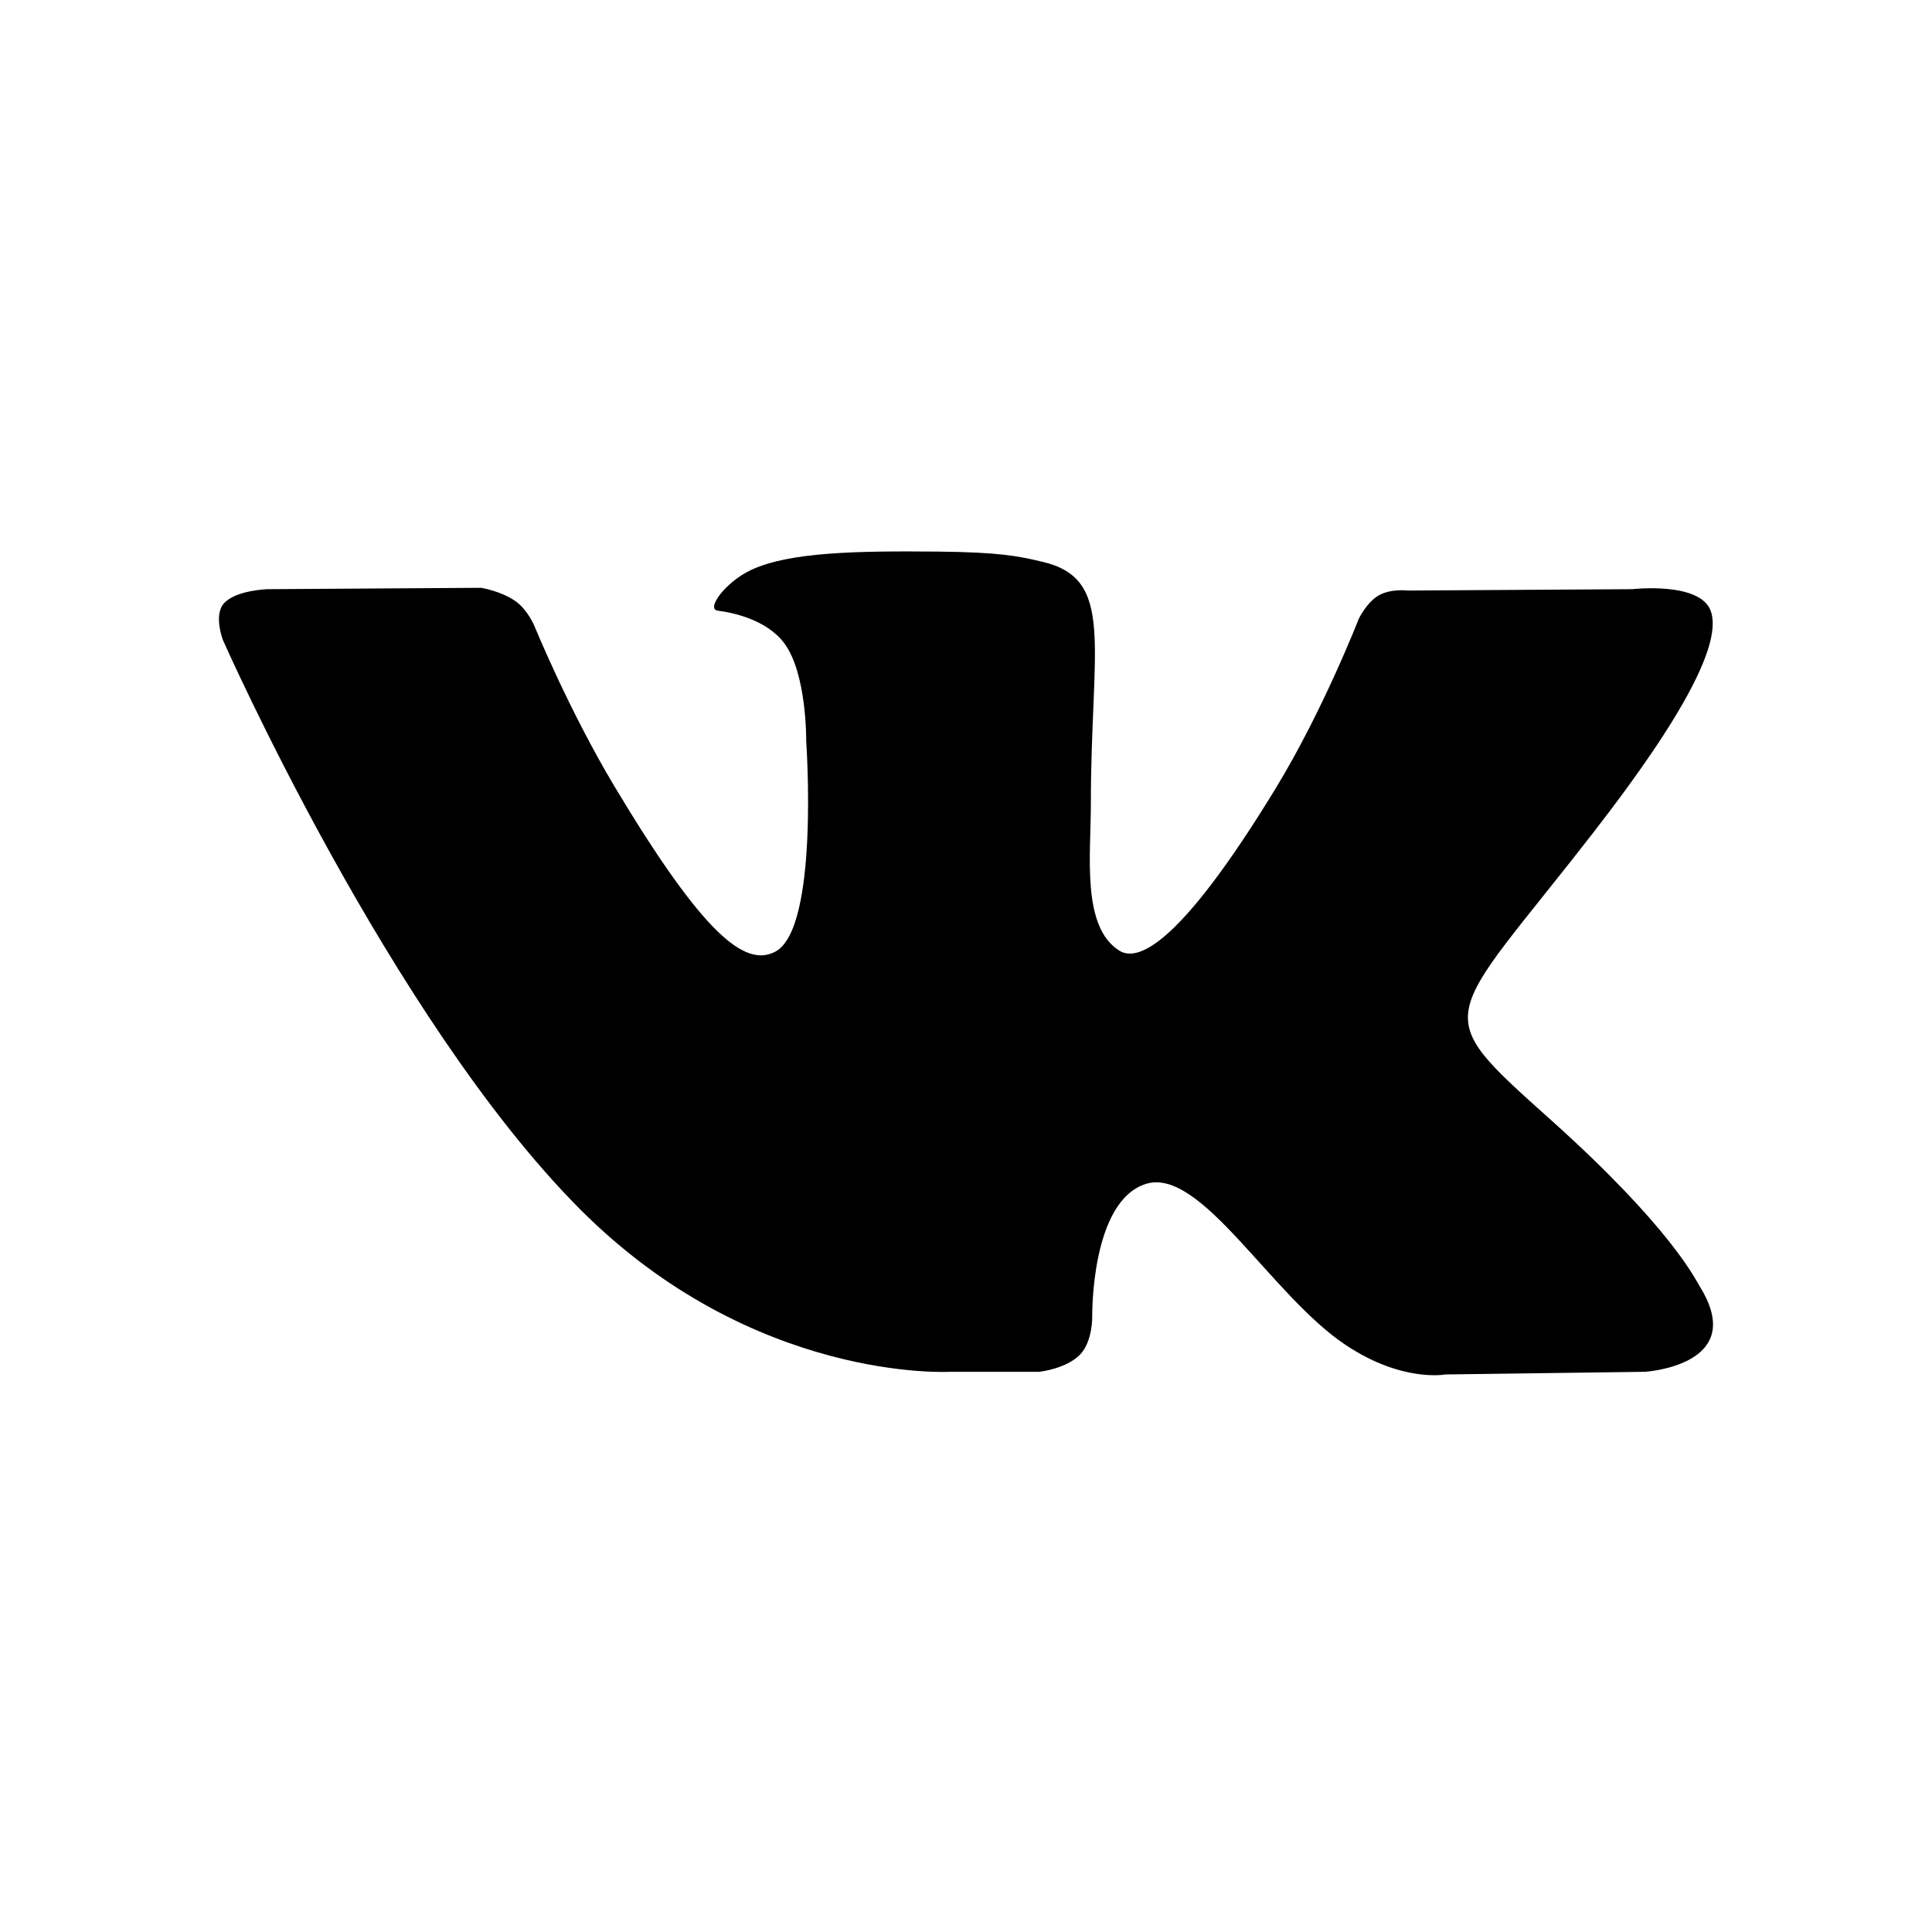 <svg width="24" height="24" viewBox="0 0 24 24" fill="currentColor" xmlns="http://www.w3.org/2000/svg">
<path d="M12.91 17.041C12.91 17.041 13.245 17.005 13.417 16.827C13.574 16.664 13.568 16.356 13.568 16.356C13.568 16.356 13.547 14.918 14.238 14.706C14.919 14.497 15.793 16.096 16.721 16.711C17.422 17.176 17.954 17.074 17.954 17.074L20.433 17.041C20.433 17.041 21.729 16.964 21.114 15.979C21.064 15.898 20.756 15.249 19.272 13.918C17.717 12.524 17.926 12.749 19.797 10.337C20.938 8.868 21.393 7.972 21.251 7.588C21.116 7.222 20.277 7.319 20.277 7.319L17.486 7.336C17.486 7.336 17.279 7.309 17.126 7.397C16.976 7.484 16.879 7.687 16.879 7.687C16.879 7.687 16.438 8.823 15.849 9.79C14.606 11.829 14.109 11.937 13.906 11.81C13.433 11.515 13.551 10.624 13.551 9.991C13.551 8.015 13.861 7.191 12.947 6.978C12.644 6.907 12.421 6.86 11.645 6.852C10.649 6.843 9.806 6.856 9.329 7.081C9.011 7.231 8.766 7.566 8.916 7.586C9.1 7.609 9.518 7.695 9.739 7.986C10.025 8.362 10.015 9.206 10.015 9.206C10.015 9.206 10.18 11.533 9.631 11.822C9.255 12.02 8.74 11.616 7.631 9.765C7.064 8.818 6.636 7.77 6.636 7.77C6.636 7.77 6.553 7.574 6.405 7.469C6.226 7.342 5.977 7.302 5.977 7.302L3.325 7.319C3.325 7.319 2.927 7.33 2.78 7.497C2.651 7.645 2.77 7.953 2.77 7.953C2.77 7.953 4.846 12.648 7.198 15.014C9.354 17.183 11.801 17.041 11.801 17.041H12.91Z"/>
</svg>

